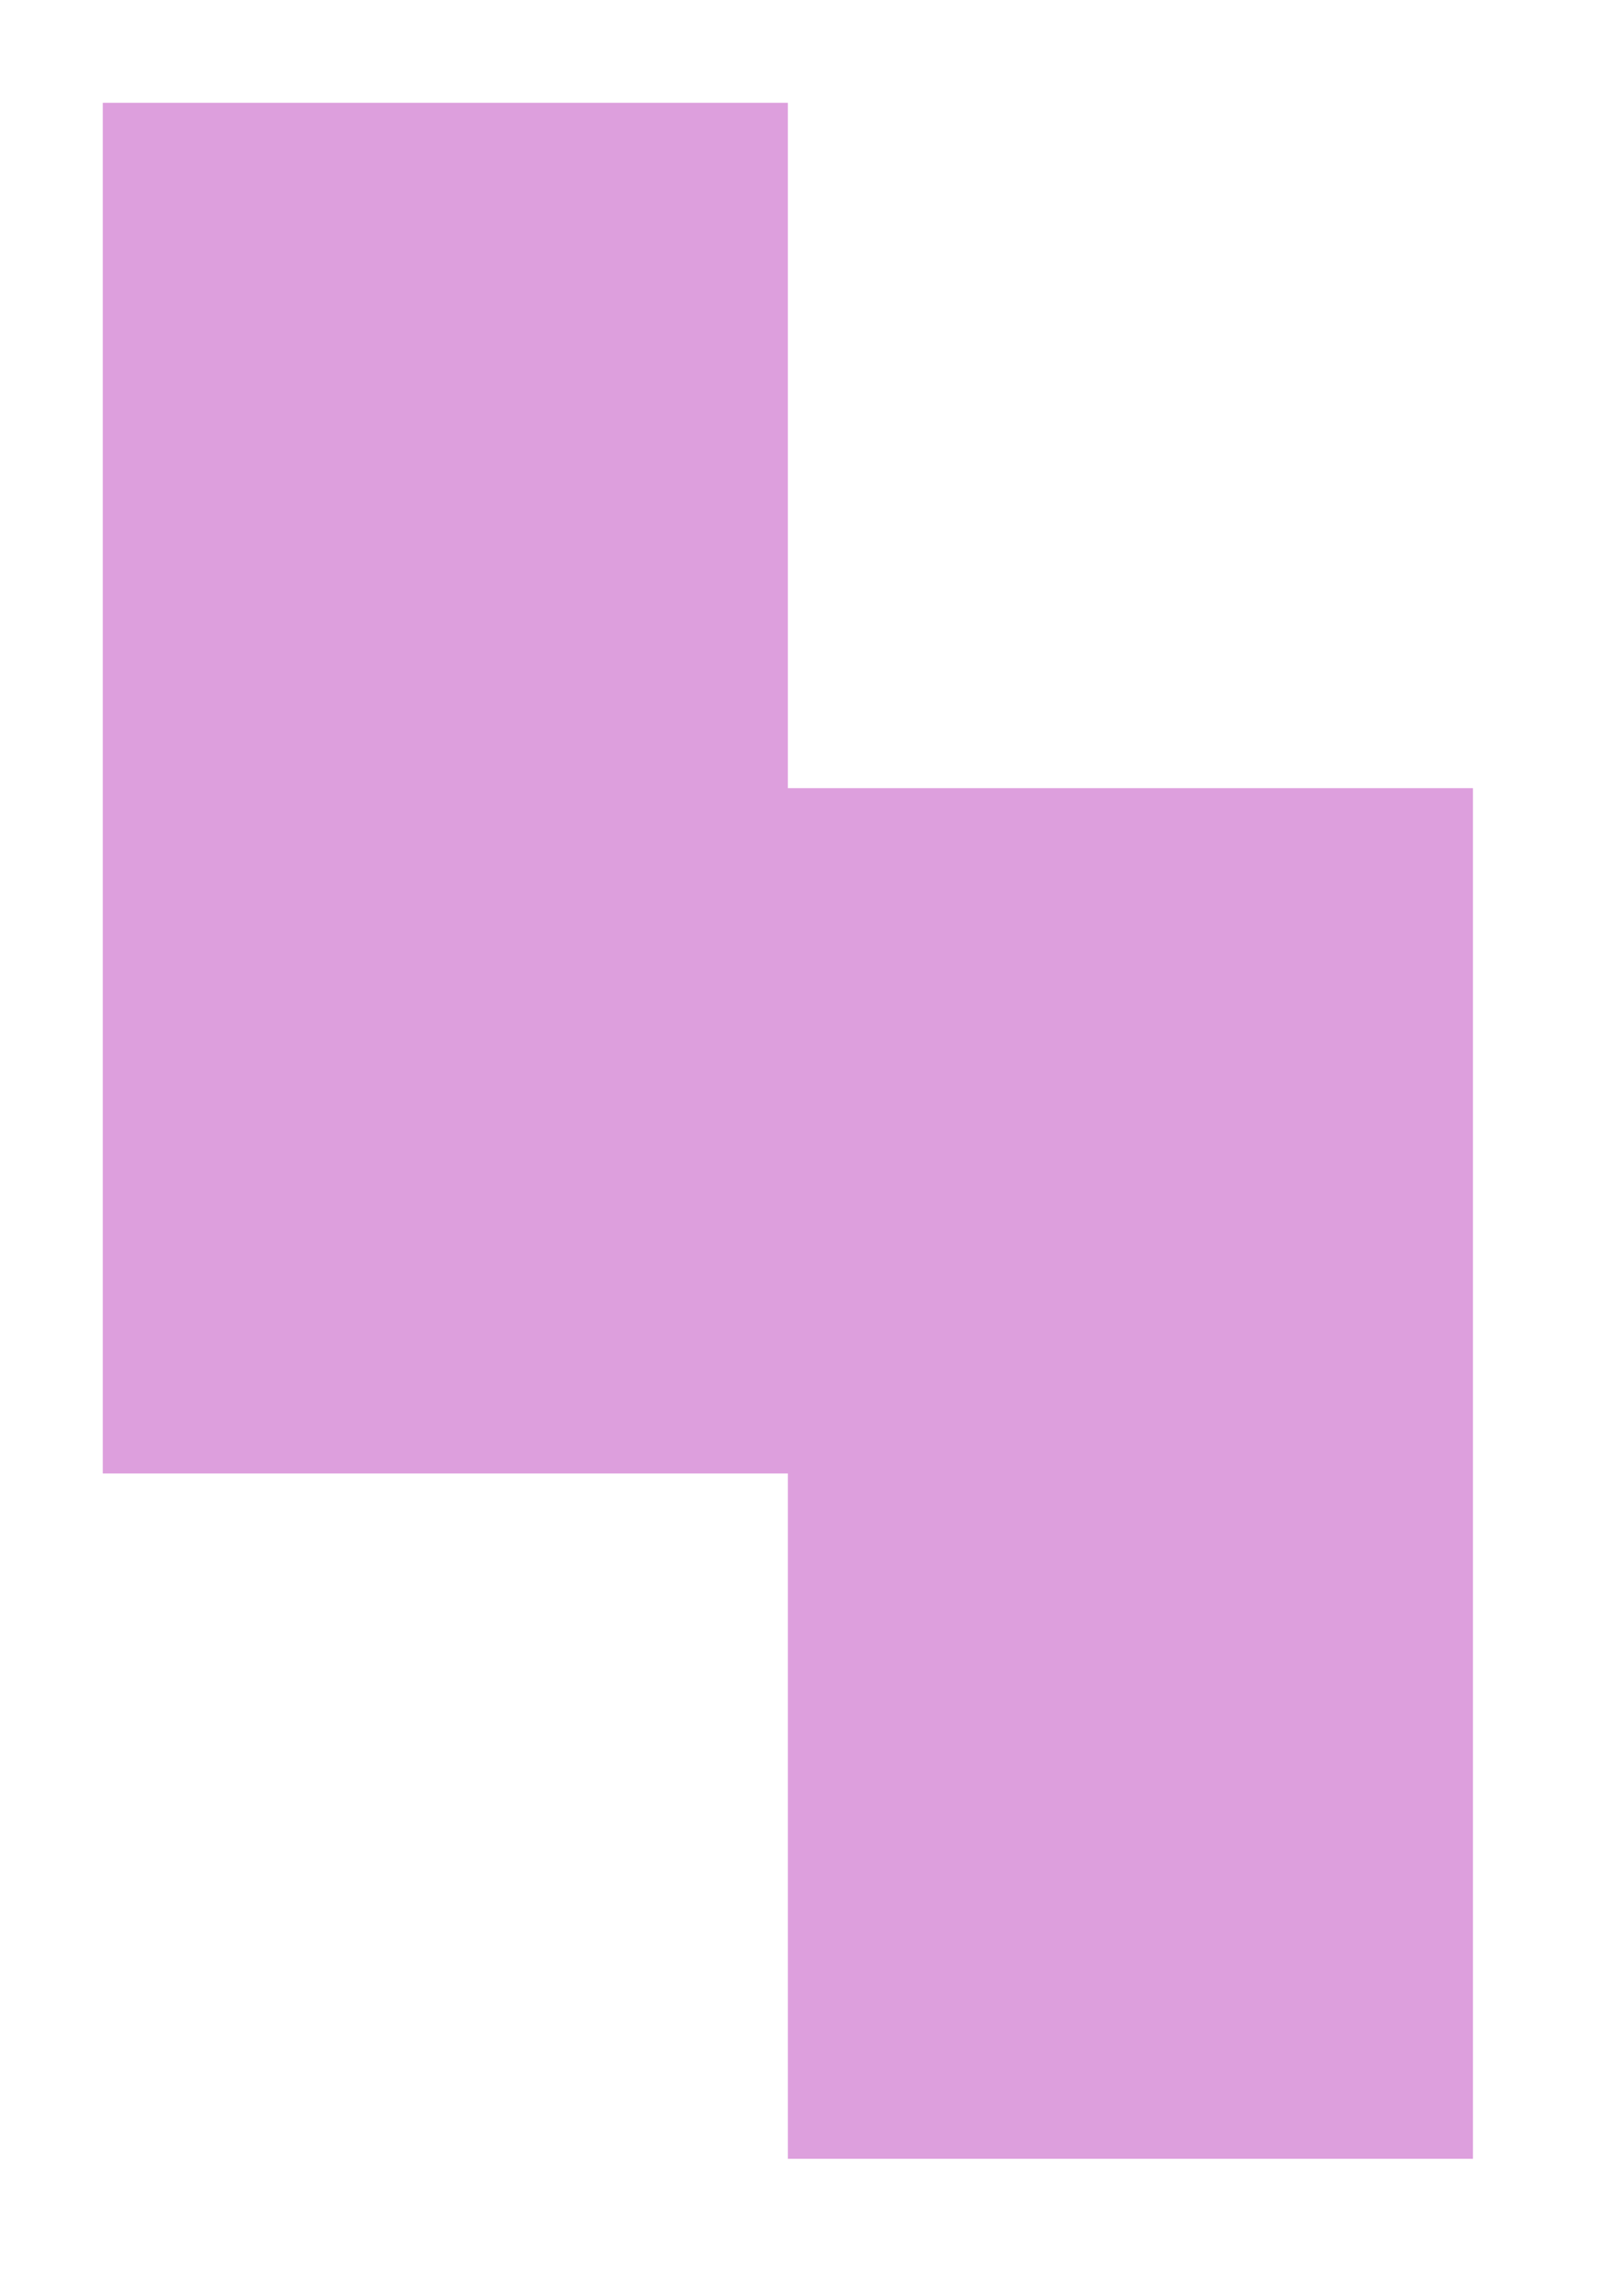 <?xml version="1.0" encoding="UTF-8" standalone="no"?>
<svg xmlns="http://www.w3.org/2000/svg" height="67" width="47" version="1.1" viewBox="0 0 47 67">
 <g id="surface14237">
  <path style="fill:#dd9fdd" d="m3 3v40h20v20h20v-40h-20v-20h-20z"/>
 </g>
</svg>
